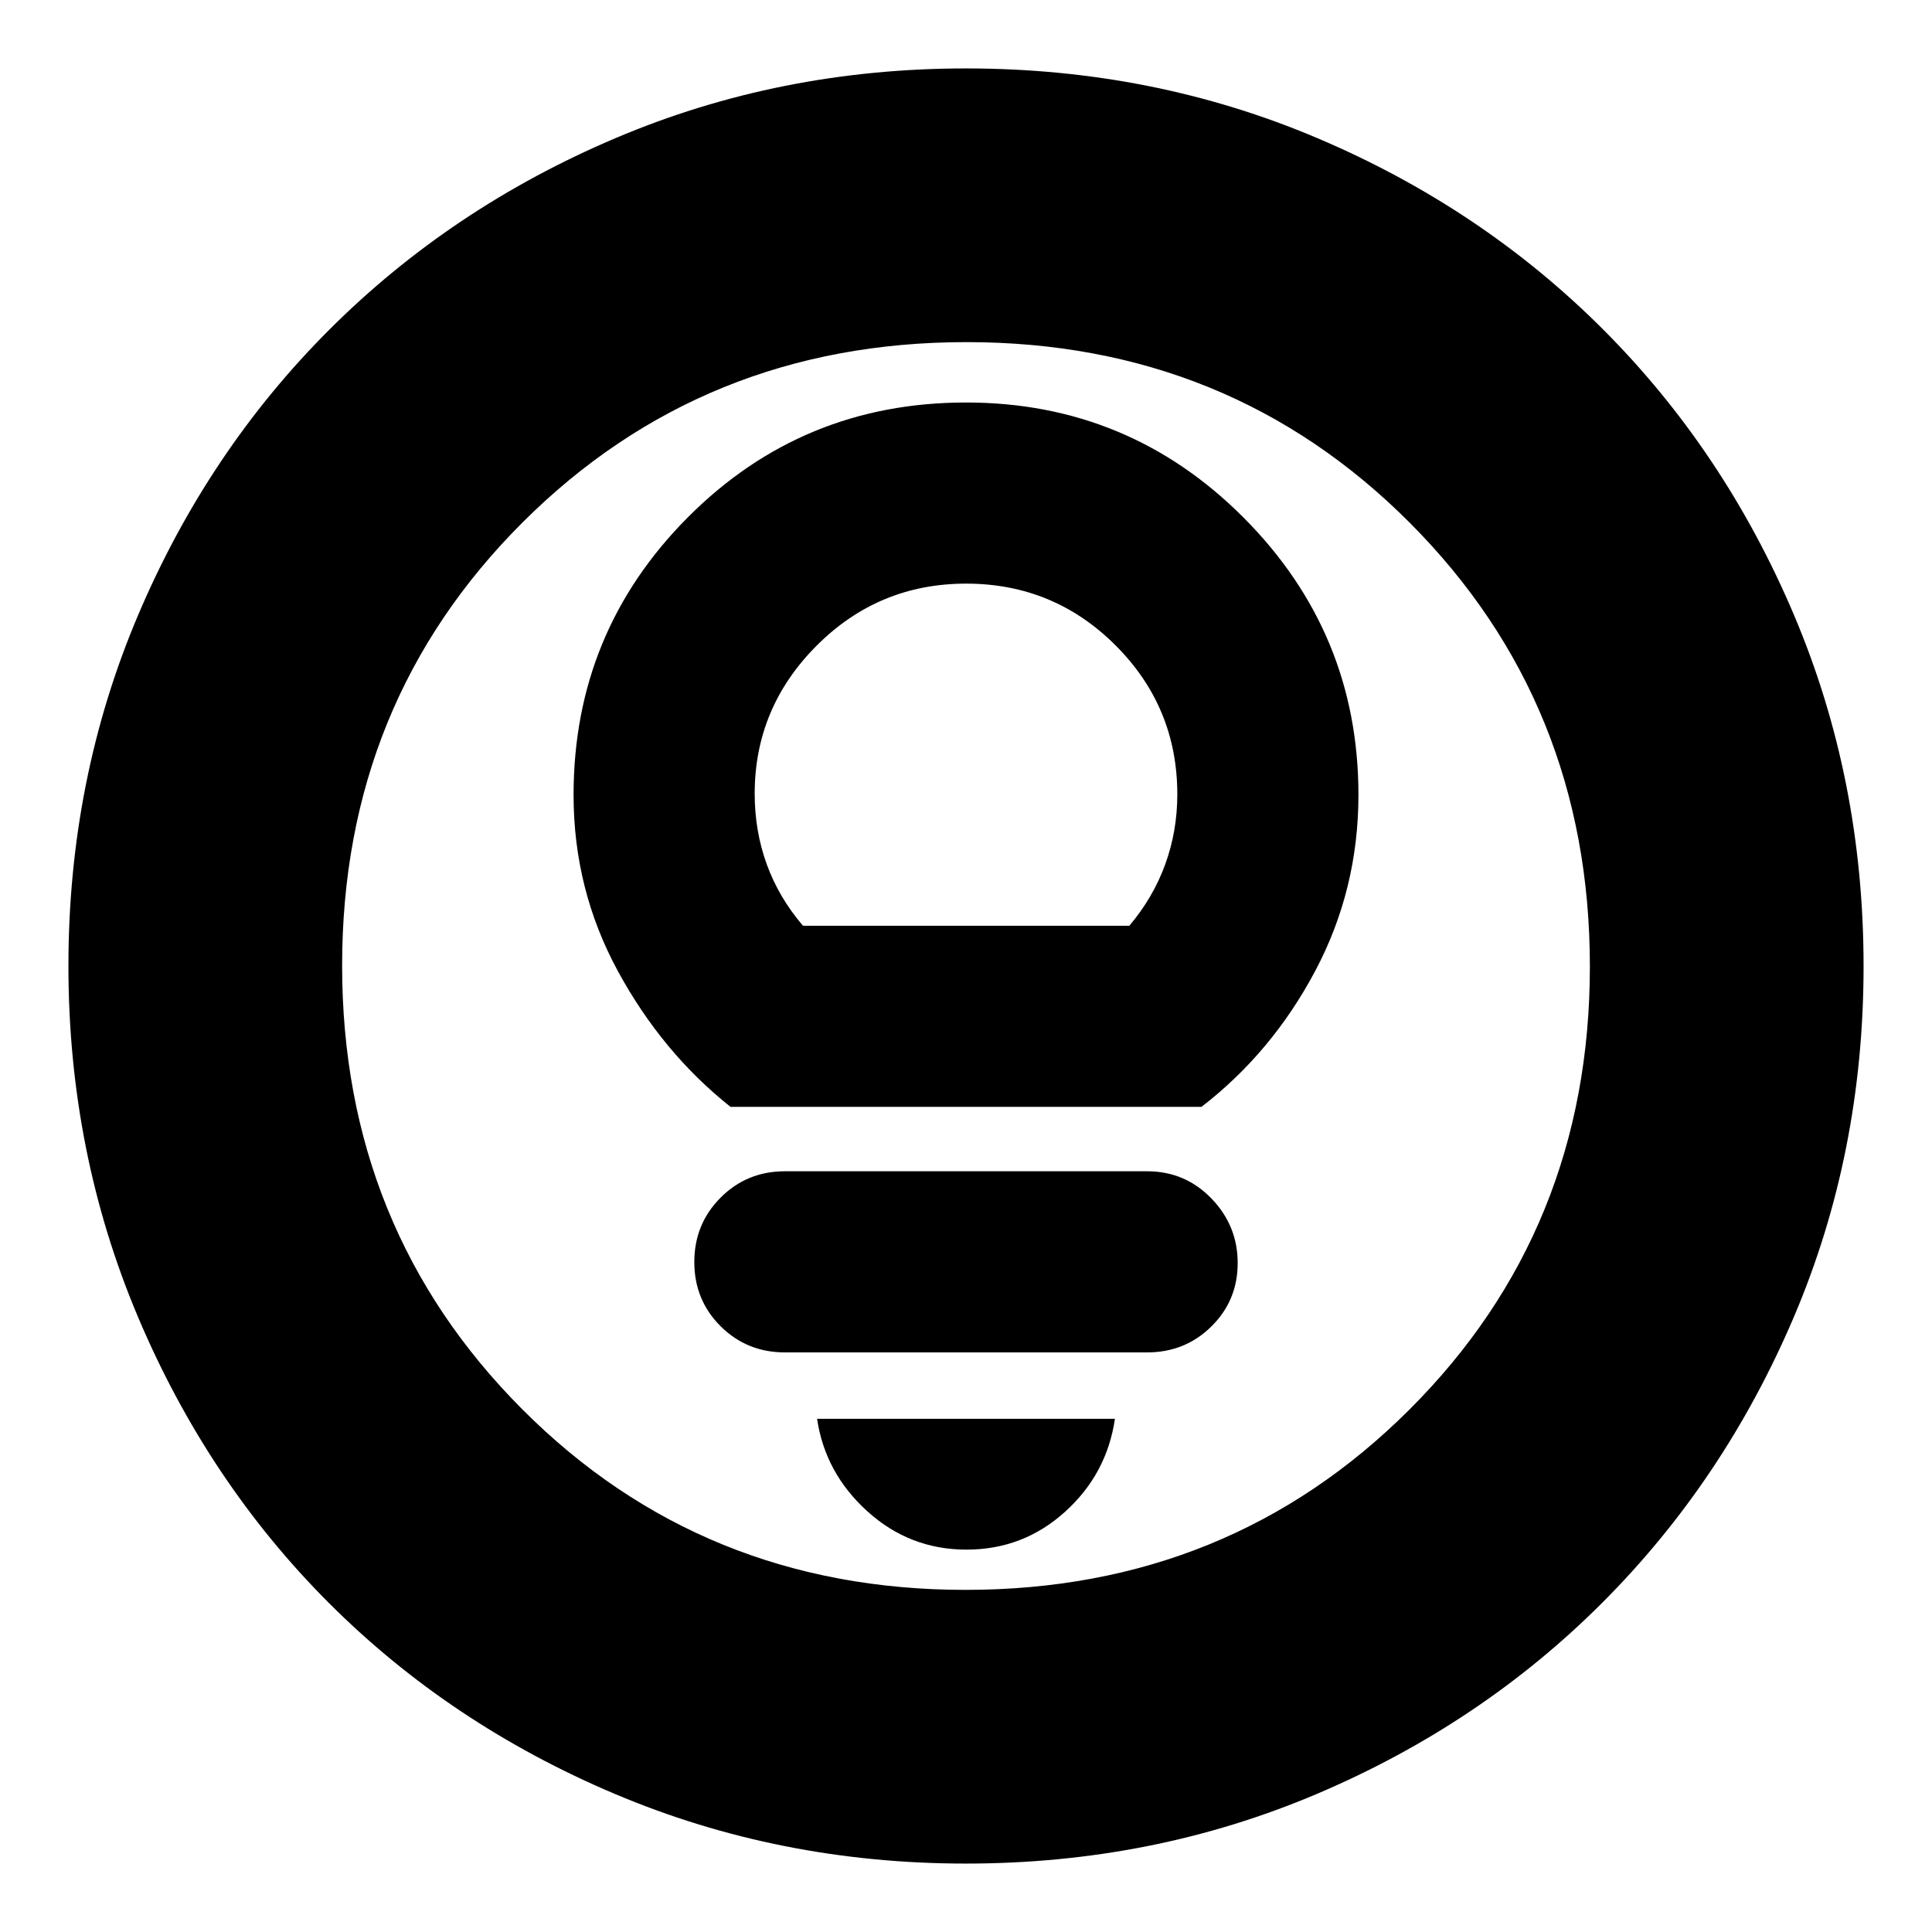 <svg xmlns="http://www.w3.org/2000/svg" height="24" viewBox="0 -960 960 960" width="24"><path d="M480.24-190q28.18 0 48.97-18.79T554-255H406q4 27 25.03 46 21.02 19 49.21 19ZM390-288h180q18.87 0 31.93-12.9Q615-313.79 615-332.4q0-18.6-13.07-32.1Q588.87-378 570-378H390q-18.87 0-31.93 13.09-13.07 13.1-13.07 32Q345-314 358.07-301q13.06 13 31.93 13Zm-27-122h234q35-27 56.5-67.5t21.5-87.51q0-80.52-57.04-137.76Q560.92-760 480-760q-81.39 0-138.2 57.04Q285-645.92 285-565q0 47 22 87.5t56 67.5Zm36-90q-12-14-18-30.53t-6-35.06q0-42.74 30.77-73.58Q436.55-670 480.08-670t74.23 30.68Q585-608.65 585-565.25q0 18.19-6 34.72Q573-514 561.16-500H399Zm81 466q-92.64 0-174.47-34.6-81.82-34.61-142.07-94.86T68.6-305.53Q34-387.36 34-480q0-92.9 34.66-174.45 34.67-81.55 95.18-141.94 60.51-60.39 142.07-95Q387.48-926 480-926q92.89 0 174.48 34.59 81.59 34.6 141.96 94.97 60.37 60.37 94.97 141.99Q926-572.83 926-479.92q0 92.92-34.61 174.25-34.61 81.32-95 141.83Q736-103.33 654.45-68.66 572.9-34 480-34Zm-.23-136q130.74 0 220.49-89.51Q790-349.03 790-479.77t-89.51-220.49Q610.97-790 480.23-790t-220.49 89.51Q170-610.97 170-480.23t89.51 220.49Q349.03-170 479.77-170Zm.23-310Z"/></svg>